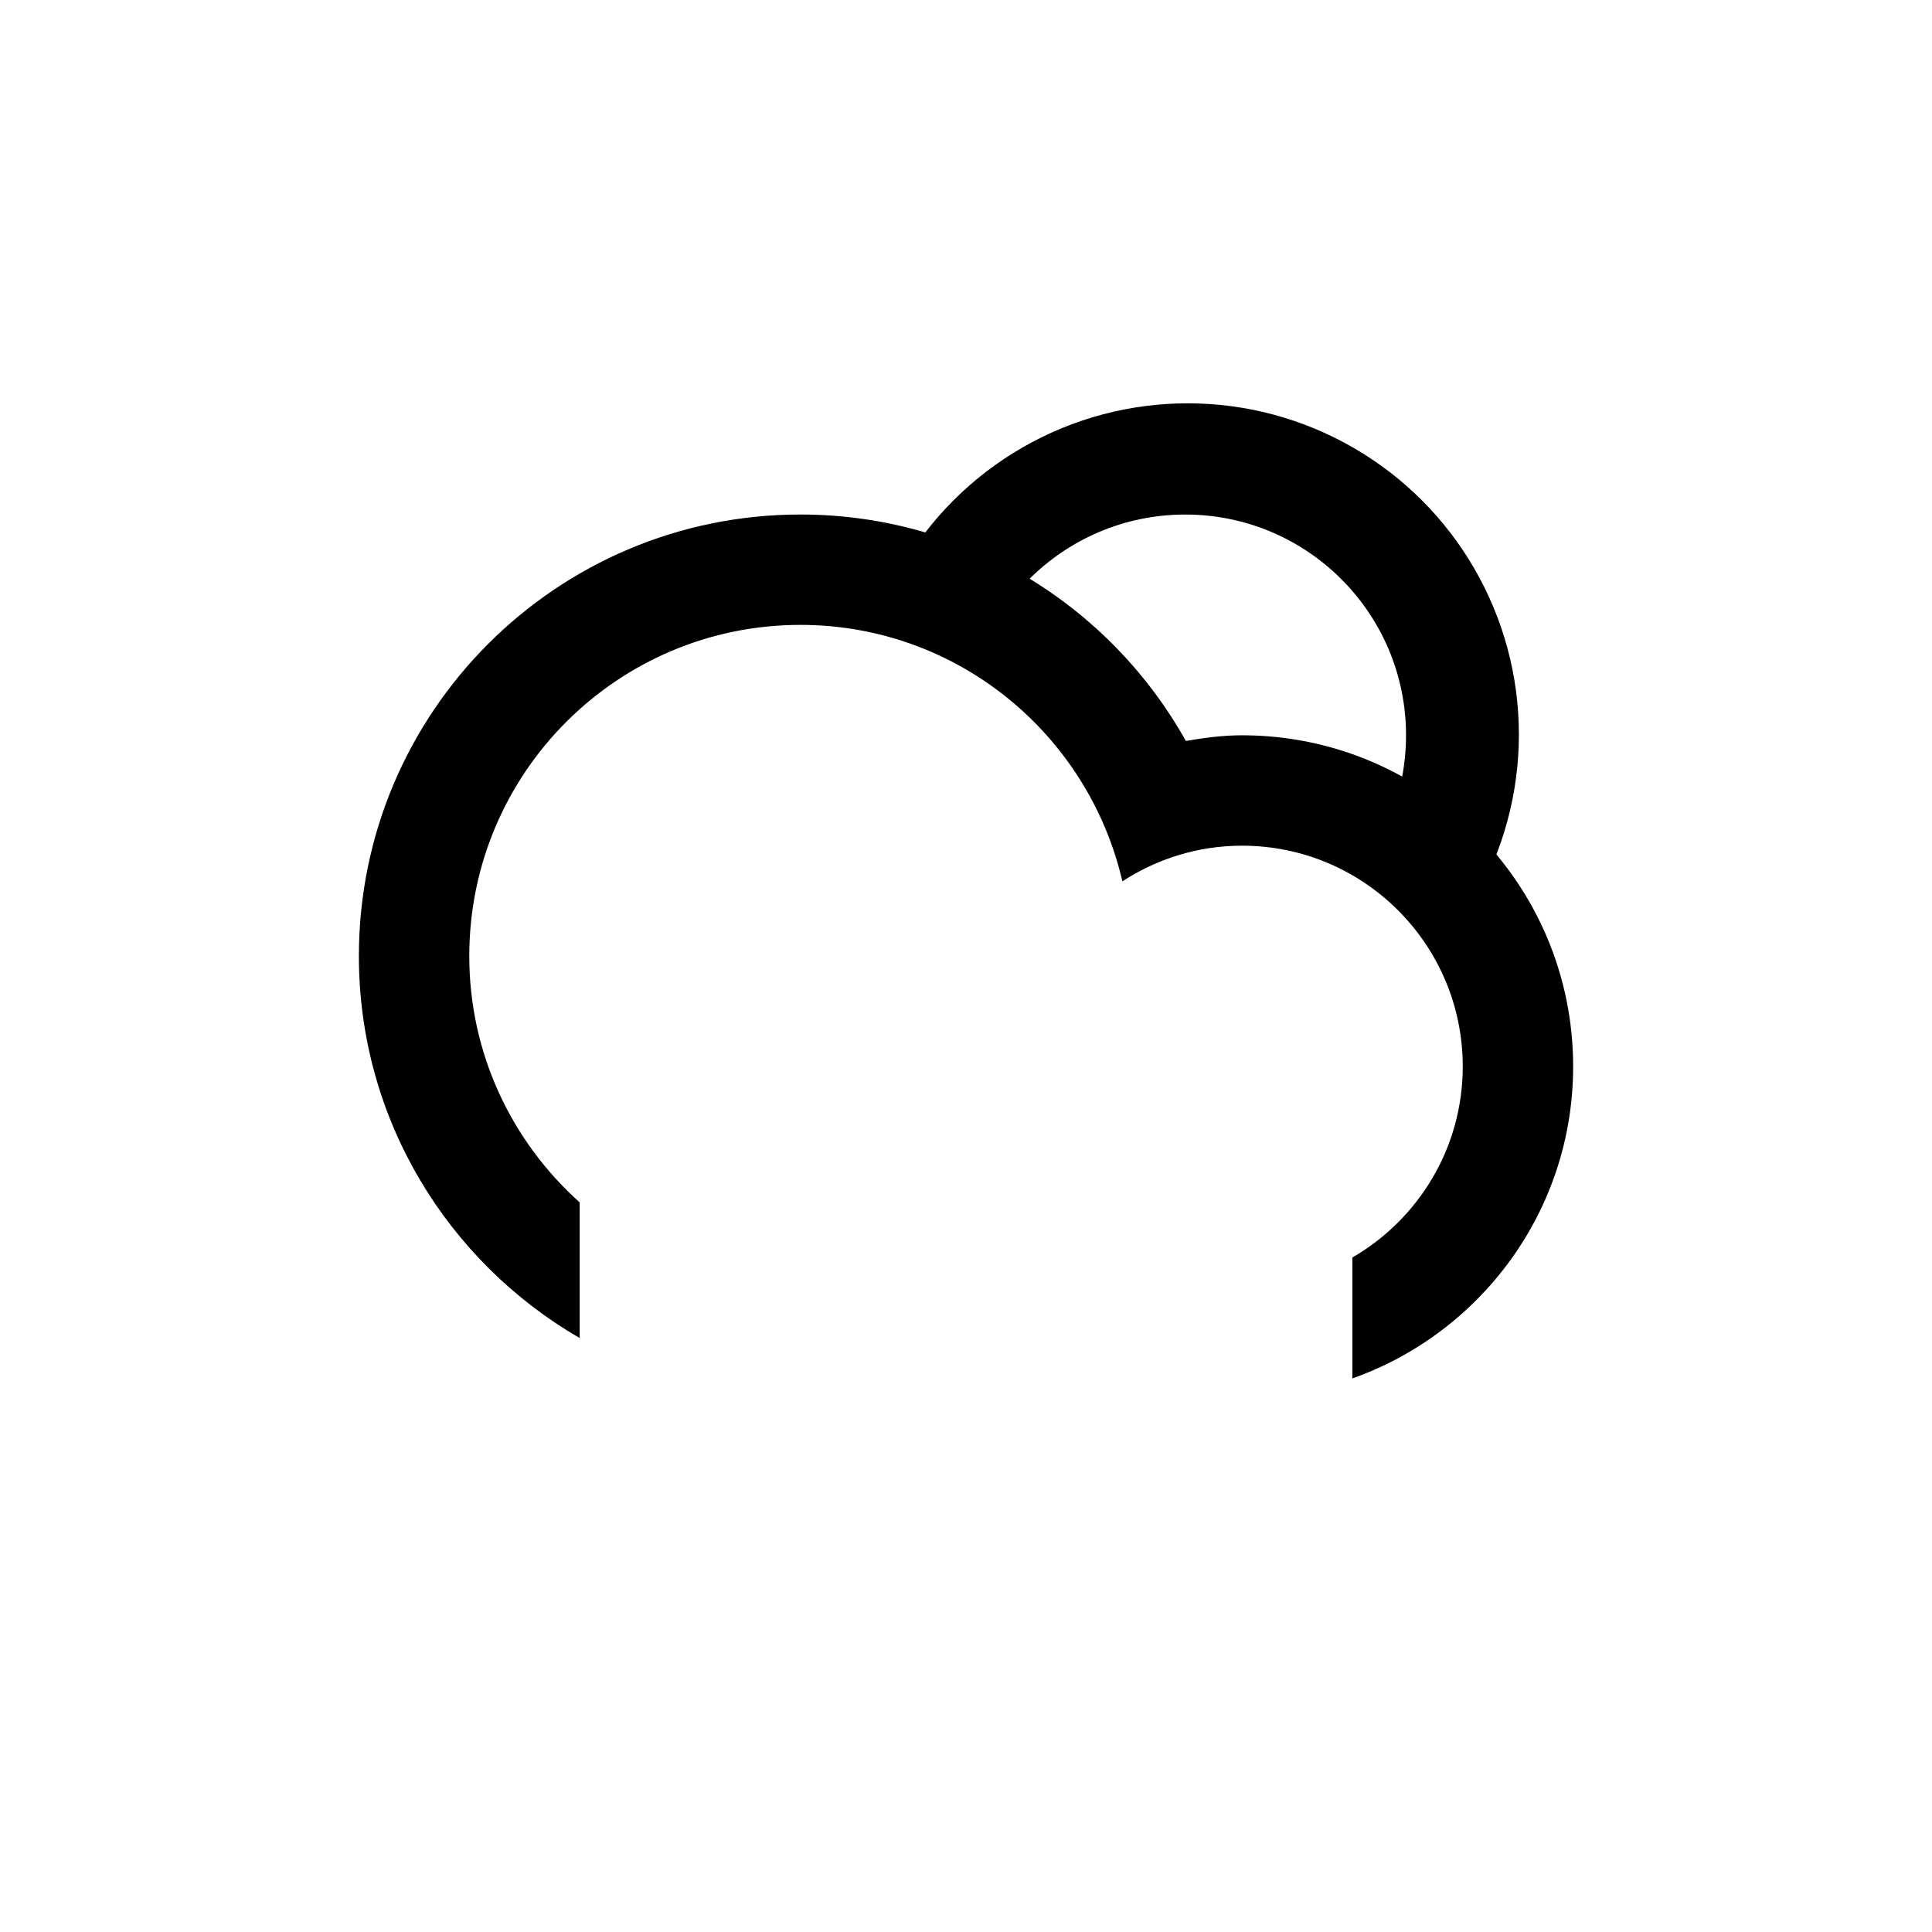<svg version="1.1" id="cloudSnowSun" class="climacon climacon_cloudSnowSun" xmlns="http://www.w3.org/2000/svg" xmlns:xlink="http://www.w3.org/1999/xlink" x="0px" y="0px" viewBox="15 15 70 70" enable-background="new 15 15 70 70" xml:space="preserve"><style type="text/css"><![CDATA[ svg{shape-rendering: geometricPrecision}g, path, circle, rect{-webkit-transform-origin: 50% 50%;-webkit-animation-iteration-count: infinite;-webkit-animation-timing-function: linear;-webkit-animation-duration: 12s;-webkit-animation-direction: normal;-moz-transform-origin: 50% 50%;-moz-animation-iteration-count: infinite;-moz-animation-timing-function: linear;-moz-animation-duration: 12s;-moz-animation-direction: normal;-o-transform-origin: 50% 50%;-o-animation-iteration-count: infinite;-o-animation-timing-function: linear;-o-animation-duration: 12s;-o-animation-direction: normal;transform-origin: 50% 50%;animation-iteration-count: infinite;animation-timing-function: linear;animation-duration: 12s;animation-direction: normal;}.climacon_component-stroke_snow{fill-opacity: 0;-webkit-animation-name: snowFall, fillOpacity2;-moz-animation-name: snowFall, fillOpacity2;-o-animation-name: snowFall, fillOpacity2;animation-name: snowFall, fillOpacity2;-webkit-animation-timing-function: ease-in-out;-moz-animation-timing-function: ease-in-out;-o-animation-timing-function: ease-in-out;animation-timing-function: ease-in-out;-webkit-animation-duration: 6s;-moz-animation-duration: 6s;-o-animation-duration: 6s;animation-duration: 6s;}.climacon_component-stroke_snow:nth-child(3){-webkit-animation-name: snowFall2, fillOpacity2;-moz-animation-name: snowFall2, fillOpacity2;-o-animation-name: snowFall2, fillOpacity2;animation-name: snowFall2, fillOpacity2;}.climacon_component-stroke_snow:nth-child(1){-webkit-animation-delay: 0s;-moz-animation-delay: 0s;-o-animation-delay: 0s;animation-delay: 0s;}.climacon_component-stroke_snow:nth-child(2){-webkit-animation-delay: 2s;-moz-animation-delay: 2s;-o-animation-delay: 2s;animation-delay: 2s;}.climacon_component-stroke_snow:nth-child(3){-webkit-animation-delay: 4s;-moz-animation-delay: 4s;-o-animation-delay: 4s;animation-delay: 4s;}@-webkit-keyframes snowFall{0%{-webkit-transform: translateY(0px) translateX(0px);}1%{-webkit-transform: translateY(0.175px) translateX(0.385px);}2%{-webkit-transform: translateY(0.35px) translateX(0.753px);}3%{-webkit-transform: translateY(0.525px) translateX(1.106px);}4%{-webkit-transform: translateY(0.7px) translateX(1.441px);}5%{-webkit-transform: translateY(0.875px) translateX(1.76px);}6%{-webkit-transform: translateY(1.05px) translateX(2.061px);}7%{-webkit-transform: translateY(1.225px) translateX(2.345px);}8%{-webkit-transform: translateY(1.4px) translateX(2.611px);}9%{-webkit-transform: translateY(1.575px) translateX(2.86px);}10%{-webkit-transform: translateY(1.75px) translateX(3.09px);}11%{-webkit-transform: translateY(1.925px) translateX(3.303px);}12%{-webkit-transform: translateY(2.1px) translateX(3.497px);}13%{-webkit-transform: translateY(2.275px) translateX(3.674px);}14%{-webkit-transform: translateY(2.45px) translateX(3.832px);}15%{-webkit-transform: translateY(2.625px) translateX(3.972px);}16%{-webkit-transform: translateY(2.8px) translateX(4.095px);}17%{-webkit-transform: translateY(2.975px) translateX(4.2px);}18%{-webkit-transform: translateY(3.15px) translateX(4.287px);}19%{-webkit-transform: translateY(3.325px) translateX(4.356px);}20%{-webkit-transform: translateY(3.5px) translateX(4.408px);}21%{-webkit-transform: translateY(3.675px) translateX(4.444px);}22%{-webkit-transform: translateY(3.85px) translateX(4.462px);}23%{-webkit-transform: translateY(4.025px) translateX(4.464px);}24%{-webkit-transform: translateY(4.2px) translateX(4.45px);}25%{-webkit-transform: translateY(4.375px) translateX(4.419px);}26%{-webkit-transform: translateY(4.55px) translateX(4.374px);}27%{-webkit-transform: translateY(4.725px) translateX(4.313px);}28%{-webkit-transform: translateY(4.9px) translateX(4.238px);}29%{-webkit-transform: translateY(5.075px) translateX(4.148px);}30%{-webkit-transform: translateY(5.25px) translateX(4.045px);}31%{-webkit-transform: translateY(5.425px) translateX(3.929px);}32%{-webkit-transform: translateY(5.6px) translateX(3.799px);}33%{-webkit-transform: translateY(5.775px) translateX(3.658px);}34%{-webkit-transform: translateY(5.95px) translateX(3.505px);}35%{-webkit-transform: translateY(6.125px) translateX(3.341px);}36%{-webkit-transform: translateY(6.3px) translateX(3.167px);}37%{-webkit-transform: translateY(6.475px) translateX(2.983px);}38%{-webkit-transform: translateY(6.65px) translateX(2.789px);}39%{-webkit-transform: translateY(6.825px) translateX(2.587px);}40%{-webkit-transform: translateY(7px) translateX(2.378px);}41%{-webkit-transform: translateY(7.175px) translateX(2.161px);}42%{-webkit-transform: translateY(7.35px) translateX(1.937px);}43%{-webkit-transform: translateY(7.525px) translateX(1.708px);}44%{-webkit-transform: translateY(7.7px) translateX(1.473px);}45%{-webkit-transform: translateY(7.875px) translateX(1.235px);}46%{-webkit-transform: translateY(8.05px) translateX(0.992px);}47%{-webkit-transform: translateY(8.225px) translateX(0.747px);}48%{-webkit-transform: translateY(8.4px) translateX(0.499px);}49%{-webkit-transform: translateY(8.575px) translateX(0.25px);}50%{-webkit-transform: translateY(8.75px) translateX(0px);}51%{-webkit-transform: translateY(8.925px) translateX(-0.25px);}52%{-webkit-transform: translateY(9.1px) translateX(-0.499px);}53%{-webkit-transform: translateY(9.275px) translateX(-0.747px);}54%{-webkit-transform: translateY(9.45px) translateX(-0.992px);}55%{-webkit-transform: translateY(9.625px) translateX(-1.235px);}56%{-webkit-transform: translateY(9.8px) translateX(-1.473px);}57%{-webkit-transform: translateY(9.975px) translateX(-1.708px);}58%{-webkit-transform: translateY(10.15px) translateX(-1.937px);}59%{-webkit-transform: translateY(10.325px) translateX(-2.161px);}60%{-webkit-transform: translateY(10.5px) translateX(-2.378px);}61%{-webkit-transform: translateY(10.675px) translateX(-2.587px);}62%{-webkit-transform: translateY(10.85px) translateX(-2.789px);}63%{-webkit-transform: translateY(11.025px) translateX(-2.983px);}64%{-webkit-transform: translateY(11.2px) translateX(-3.167px);}65%{-webkit-transform: translateY(11.375px) translateX(-3.341px);}66%{-webkit-transform: translateY(11.55px) translateX(-3.505px);}67%{-webkit-transform: translateY(11.725px) translateX(-3.658px);}68%{-webkit-transform: translateY(11.9px) translateX(-3.799px);}69%{-webkit-transform: translateY(12.075px) translateX(-3.929px);}70%{-webkit-transform: translateY(12.25px) translateX(-4.045px);}71%{-webkit-transform: translateY(12.425px) translateX(-4.148px);}72%{-webkit-transform: translateY(12.6px) translateX(-4.238px);}73%{-webkit-transform: translateY(12.775px) translateX(-4.313px);}74%{-webkit-transform: translateY(12.95px) translateX(-4.374px);}75%{-webkit-transform: translateY(13.125px) translateX(-4.419px);}76%{-webkit-transform: translateY(13.3px) translateX(-4.45px);}77%{-webkit-transform: translateY(13.475px) translateX(-4.464px);}78%{-webkit-transform: translateY(13.65px) translateX(-4.462px);}79%{-webkit-transform: translateY(13.825px) translateX(-4.444px);}80%{-webkit-transform: translateY(14px) translateX(-4.408px);}81%{-webkit-transform: translateY(14.175px) translateX(-4.356px);}82%{-webkit-transform: translateY(14.35px) translateX(-4.287px);}83%{-webkit-transform: translateY(14.525px) translateX(-4.2px);}84%{-webkit-transform: translateY(14.7px) translateX(-4.095px);}85%{-webkit-transform: translateY(14.875px) translateX(-3.972px);}86%{-webkit-transform: translateY(15.05px) translateX(-3.832px);}87%{-webkit-transform: translateY(15.225px) translateX(-3.674px);}88%{-webkit-transform: translateY(15.4px) translateX(-3.497px);}89%{-webkit-transform: translateY(15.575px) translateX(-3.303px);}90%{-webkit-transform: translateY(15.75px) translateX(-3.09px);}91%{-webkit-transform: translateY(15.925px) translateX(-2.86px);}92%{-webkit-transform: translateY(16.1px) translateX(-2.611px);}93%{-webkit-transform: translateY(16.275px) translateX(-2.345px);}94%{-webkit-transform: translateY(16.45px) translateX(-2.061px);}95%{-webkit-transform: translateY(16.625px) translateX(-1.76px);}96%{-webkit-transform: translateY(16.8px) translateX(-1.441px);}97%{-webkit-transform: translateY(16.975px) translateX(-1.106px);}98%{-webkit-transform: translateY(17.15px) translateX(-0.753px);}99%{-webkit-transform: translateY(17.325px) translateX(-0.385px);}100%{-webkit-transform: translateY(17.5px) translateX(0.0px);}}@-moz-keyframes snowFall{0%{-moz-transform: translateY(0px) translateX(0px);}1%{-moz-transform: translateY(0.175px) translateX(0.385px);}2%{-moz-transform: translateY(0.35px) translateX(0.753px);}3%{-moz-transform: translateY(0.525px) translateX(1.106px);}4%{-moz-transform: translateY(0.7px) translateX(1.441px);}5%{-moz-transform: translateY(0.875px) translateX(1.76px);}6%{-moz-transform: translateY(1.05px) translateX(2.061px);}7%{-moz-transform: translateY(1.225px) translateX(2.345px);}8%{-moz-transform: translateY(1.4px) translateX(2.611px);}9%{-moz-transform: translateY(1.575px) translateX(2.86px);}10%{-moz-transform: translateY(1.75px) translateX(3.09px);}11%{-moz-transform: translateY(1.925px) translateX(3.303px);}12%{-moz-transform: translateY(2.1px) translateX(3.497px);}13%{-moz-transform: translateY(2.275px) translateX(3.674px);}14%{-moz-transform: translateY(2.45px) translateX(3.832px);}15%{-moz-transform: translateY(2.625px) translateX(3.972px);}16%{-moz-transform: translateY(2.8px) translateX(4.095px);}17%{-moz-transform: translateY(2.975px) translateX(4.2px);}18%{-moz-transform: translateY(3.15px) translateX(4.287px);}19%{-moz-transform: translateY(3.325px) translateX(4.356px);}20%{-moz-transform: translateY(3.5px) translateX(4.408px);}21%{-moz-transform: translateY(3.675px) translateX(4.444px);}22%{-moz-transform: translateY(3.85px) translateX(4.462px);}23%{-moz-transform: translateY(4.025px) translateX(4.464px);}24%{-moz-transform: translateY(4.2px) translateX(4.45px);}25%{-moz-transform: translateY(4.375px) translateX(4.419px);}26%{-moz-transform: translateY(4.55px) translateX(4.374px);}27%{-moz-transform: translateY(4.725px) translateX(4.313px);}28%{-moz-transform: translateY(4.9px) translateX(4.238px);}29%{-moz-transform: translateY(5.075px) translateX(4.148px);}30%{-moz-transform: translateY(5.25px) translateX(4.045px);}31%{-moz-transform: translateY(5.425px) translateX(3.929px);}32%{-moz-transform: translateY(5.6px) translateX(3.799px);}33%{-moz-transform: translateY(5.775px) translateX(3.658px);}34%{-moz-transform: translateY(5.95px) translateX(3.505px);}35%{-moz-transform: translateY(6.125px) translateX(3.341px);}36%{-moz-transform: translateY(6.3px) translateX(3.167px);}37%{-moz-transform: translateY(6.475px) translateX(2.983px);}38%{-moz-transform: translateY(6.65px) translateX(2.789px);}39%{-moz-transform: translateY(6.825px) translateX(2.587px);}40%{-moz-transform: translateY(7px) translateX(2.378px);}41%{-moz-transform: translateY(7.175px) translateX(2.161px);}42%{-moz-transform: translateY(7.35px) translateX(1.937px);}43%{-moz-transform: translateY(7.525px) translateX(1.708px);}44%{-moz-transform: translateY(7.7px) translateX(1.473px);}45%{-moz-transform: translateY(7.875px) translateX(1.235px);}46%{-moz-transform: translateY(8.05px) translateX(0.992px);}47%{-moz-transform: translateY(8.225px) translateX(0.747px);}48%{-moz-transform: translateY(8.4px) translateX(0.499px);}49%{-moz-transform: translateY(8.575px) translateX(0.25px);}50%{-moz-transform: translateY(8.75px) translateX(0px);}51%{-moz-transform: translateY(8.925px) translateX(-0.25px);}52%{-moz-transform: translateY(9.1px) translateX(-0.499px);}53%{-moz-transform: translateY(9.275px) translateX(-0.747px);}54%{-moz-transform: translateY(9.45px) translateX(-0.992px);}55%{-moz-transform: translateY(9.625px) translateX(-1.235px);}56%{-moz-transform: translateY(9.8px) translateX(-1.473px);}57%{-moz-transform: translateY(9.975px) translateX(-1.708px);}58%{-moz-transform: translateY(10.15px) translateX(-1.937px);}59%{-moz-transform: translateY(10.325px) translateX(-2.161px);}60%{-moz-transform: translateY(10.5px) translateX(-2.378px);}61%{-moz-transform: translateY(10.675px) translateX(-2.587px);}62%{-moz-transform: translateY(10.85px) translateX(-2.789px);}63%{-moz-transform: translateY(11.025px) translateX(-2.983px);}64%{-moz-transform: translateY(11.2px) translateX(-3.167px);}65%{-moz-transform: translateY(11.375px) translateX(-3.341px);}66%{-moz-transform: translateY(11.55px) translateX(-3.505px);}67%{-moz-transform: translateY(11.725px) translateX(-3.658px);}68%{-moz-transform: translateY(11.9px) translateX(-3.799px);}69%{-moz-transform: translateY(12.075px) translateX(-3.929px);}70%{-moz-transform: translateY(12.25px) translateX(-4.045px);}71%{-moz-transform: translateY(12.425px) translateX(-4.148px);}72%{-moz-transform: translateY(12.6px) translateX(-4.238px);}73%{-moz-transform: translateY(12.775px) translateX(-4.313px);}74%{-moz-transform: translateY(12.95px) translateX(-4.374px);}75%{-moz-transform: translateY(13.125px) translateX(-4.419px);}76%{-moz-transform: translateY(13.3px) translateX(-4.45px);}77%{-moz-transform: translateY(13.475px) translateX(-4.464px);}78%{-moz-transform: translateY(13.65px) translateX(-4.462px);}79%{-moz-transform: translateY(13.825px) translateX(-4.444px);}80%{-moz-transform: translateY(14px) translateX(-4.408px);}81%{-moz-transform: translateY(14.175px) translateX(-4.356px);}82%{-moz-transform: translateY(14.35px) translateX(-4.287px);}83%{-moz-transform: translateY(14.525px) translateX(-4.2px);}84%{-moz-transform: translateY(14.7px) translateX(-4.095px);}85%{-moz-transform: translateY(14.875px) translateX(-3.972px);}86%{-moz-transform: translateY(15.05px) translateX(-3.832px);}87%{-moz-transform: translateY(15.225px) translateX(-3.674px);}88%{-moz-transform: translateY(15.4px) translateX(-3.497px);}89%{-moz-transform: translateY(15.575px) translateX(-3.303px);}90%{-moz-transform: translateY(15.75px) translateX(-3.09px);}91%{-moz-transform: translateY(15.925px) translateX(-2.86px);}92%{-moz-transform: translateY(16.1px) translateX(-2.611px);}93%{-moz-transform: translateY(16.275px) translateX(-2.345px);}94%{-moz-transform: translateY(16.45px) translateX(-2.061px);}95%{-moz-transform: translateY(16.625px) translateX(-1.76px);}96%{-moz-transform: translateY(16.8px) translateX(-1.441px);}97%{-moz-transform: translateY(16.975px) translateX(-1.106px);}98%{-moz-transform: translateY(17.15px) translateX(-0.753px);}99%{-moz-transform: translateY(17.325px) translateX(-0.385px);}100%{-moz-transform: translateY(17.5px) translateX(0.0px);}}@-o-keyframes snowFall{0%{-o-transform: translateY(0px) translateX(0px);}1%{-o-transform: translateY(0.175px) translateX(0.385px);}2%{-o-transform: translateY(0.35px) translateX(0.753px);}3%{-o-transform: translateY(0.525px) translateX(1.106px);}4%{-o-transform: translateY(0.7px) translateX(1.441px);}5%{-o-transform: translateY(0.875px) translateX(1.76px);}6%{-o-transform: translateY(1.05px) translateX(2.061px);}7%{-o-transform: translateY(1.225px) translateX(2.345px);}8%{-o-transform: translateY(1.4px) translateX(2.611px);}9%{-o-transform: translateY(1.575px) translateX(2.86px);}10%{-o-transform: translateY(1.75px) translateX(3.09px);}11%{-o-transform: translateY(1.925px) translateX(3.303px);}12%{-o-transform: translateY(2.1px) translateX(3.497px);}13%{-o-transform: translateY(2.275px) translateX(3.674px);}14%{-o-transform: translateY(2.45px) translateX(3.832px);}15%{-o-transform: translateY(2.625px) translateX(3.972px);}16%{-o-transform: translateY(2.8px) translateX(4.095px);}17%{-o-transform: translateY(2.975px) translateX(4.2px);}18%{-o-transform: translateY(3.15px) translateX(4.287px);}19%{-o-transform: translateY(3.325px) translateX(4.356px);}20%{-o-transform: translateY(3.5px) translateX(4.408px);}21%{-o-transform: translateY(3.675px) translateX(4.444px);}22%{-o-transform: translateY(3.85px) translateX(4.462px);}23%{-o-transform: translateY(4.025px) translateX(4.464px);}24%{-o-transform: translateY(4.2px) translateX(4.45px);}25%{-o-transform: translateY(4.375px) translateX(4.419px);}26%{-o-transform: translateY(4.55px) translateX(4.374px);}27%{-o-transform: translateY(4.725px) translateX(4.313px);}28%{-o-transform: translateY(4.9px) translateX(4.238px);}29%{-o-transform: translateY(5.075px) translateX(4.148px);}30%{-o-transform: translateY(5.25px) translateX(4.045px);}31%{-o-transform: translateY(5.425px) translateX(3.929px);}32%{-o-transform: translateY(5.6px) translateX(3.799px);}33%{-o-transform: translateY(5.775px) translateX(3.658px);}34%{-o-transform: translateY(5.95px) translateX(3.505px);}35%{-o-transform: translateY(6.125px) translateX(3.341px);}36%{-o-transform: translateY(6.3px) translateX(3.167px);}37%{-o-transform: translateY(6.475px) translateX(2.983px);}38%{-o-transform: translateY(6.65px) translateX(2.789px);}39%{-o-transform: translateY(6.825px) translateX(2.587px);}40%{-o-transform: translateY(7px) translateX(2.378px);}41%{-o-transform: translateY(7.175px) translateX(2.161px);}42%{-o-transform: translateY(7.35px) translateX(1.937px);}43%{-o-transform: translateY(7.525px) translateX(1.708px);}44%{-o-transform: translateY(7.7px) translateX(1.473px);}45%{-o-transform: translateY(7.875px) translateX(1.235px);}46%{-o-transform: translateY(8.05px) translateX(0.992px);}47%{-o-transform: translateY(8.225px) translateX(0.747px);}48%{-o-transform: translateY(8.4px) translateX(0.499px);}49%{-o-transform: translateY(8.575px) translateX(0.25px);}50%{-o-transform: translateY(8.75px) translateX(0px);}51%{-o-transform: translateY(8.925px) translateX(-0.25px);}52%{-o-transform: translateY(9.1px) translateX(-0.499px);}53%{-o-transform: translateY(9.275px) translateX(-0.747px);}54%{-o-transform: translateY(9.45px) translateX(-0.992px);}55%{-o-transform: translateY(9.625px) translateX(-1.235px);}56%{-o-transform: translateY(9.8px) translateX(-1.473px);}57%{-o-transform: translateY(9.975px) translateX(-1.708px);}58%{-o-transform: translateY(10.15px) translateX(-1.937px);}59%{-o-transform: translateY(10.325px) translateX(-2.161px);}60%{-o-transform: translateY(10.5px) translateX(-2.378px);}61%{-o-transform: translateY(10.675px) translateX(-2.587px);}62%{-o-transform: translateY(10.85px) translateX(-2.789px);}63%{-o-transform: translateY(11.025px) translateX(-2.983px);}64%{-o-transform: translateY(11.2px) translateX(-3.167px);}65%{-o-transform: translateY(11.375px) translateX(-3.341px);}66%{-o-transform: translateY(11.55px) translateX(-3.505px);}67%{-o-transform: translateY(11.725px) translateX(-3.658px);}68%{-o-transform: translateY(11.9px) translateX(-3.799px);}69%{-o-transform: translateY(12.075px) translateX(-3.929px);}70%{-o-transform: translateY(12.25px) translateX(-4.045px);}71%{-o-transform: translateY(12.425px) translateX(-4.148px);}72%{-o-transform: translateY(12.6px) translateX(-4.238px);}73%{-o-transform: translateY(12.775px) translateX(-4.313px);}74%{-o-transform: translateY(12.95px) translateX(-4.374px);}75%{-o-transform: translateY(13.125px) translateX(-4.419px);}76%{-o-transform: translateY(13.3px) translateX(-4.45px);}77%{-o-transform: translateY(13.475px) translateX(-4.464px);}78%{-o-transform: translateY(13.65px) translateX(-4.462px);}79%{-o-transform: translateY(13.825px) translateX(-4.444px);}80%{-o-transform: translateY(14px) translateX(-4.408px);}81%{-o-transform: translateY(14.175px) translateX(-4.356px);}82%{-o-transform: translateY(14.35px) translateX(-4.287px);}83%{-o-transform: translateY(14.525px) translateX(-4.2px);}84%{-o-transform: translateY(14.7px) translateX(-4.095px);}85%{-o-transform: translateY(14.875px) translateX(-3.972px);}86%{-o-transform: translateY(15.05px) translateX(-3.832px);}87%{-o-transform: translateY(15.225px) translateX(-3.674px);}88%{-o-transform: translateY(15.4px) translateX(-3.497px);}89%{-o-transform: translateY(15.575px) translateX(-3.303px);}90%{-o-transform: translateY(15.75px) translateX(-3.09px);}91%{-o-transform: translateY(15.925px) translateX(-2.86px);}92%{-o-transform: translateY(16.1px) translateX(-2.611px);}93%{-o-transform: translateY(16.275px) translateX(-2.345px);}94%{-o-transform: translateY(16.45px) translateX(-2.061px);}95%{-o-transform: translateY(16.625px) translateX(-1.76px);}96%{-o-transform: translateY(16.8px) translateX(-1.441px);}97%{-o-transform: translateY(16.975px) translateX(-1.106px);}98%{-o-transform: translateY(17.15px) translateX(-0.753px);}99%{-o-transform: translateY(17.325px) translateX(-0.385px);}100%{-o-transform: translateY(17.5px) translateX(0.0px);}}@keyframes snowFall{0%{transform: translateY(0px) translateX(0px);}1%{transform: translateY(0.175px) translateX(0.385px);}2%{transform: translateY(0.35px) translateX(0.753px);}3%{transform: translateY(0.525px) translateX(1.106px);}4%{transform: translateY(0.7px) translateX(1.441px);}5%{transform: translateY(0.875px) translateX(1.76px);}6%{transform: translateY(1.05px) translateX(2.061px);}7%{transform: translateY(1.225px) translateX(2.345px);}8%{transform: translateY(1.4px) translateX(2.611px);}9%{transform: translateY(1.575px) translateX(2.86px);}10%{transform: translateY(1.75px) translateX(3.09px);}11%{transform: translateY(1.925px) translateX(3.303px);}12%{transform: translateY(2.1px) translateX(3.497px);}13%{transform: translateY(2.275px) translateX(3.674px);}14%{transform: translateY(2.45px) translateX(3.832px);}15%{transform: translateY(2.625px) translateX(3.972px);}16%{transform: translateY(2.8px) translateX(4.095px);}17%{transform: translateY(2.975px) translateX(4.2px);}18%{transform: translateY(3.15px) translateX(4.287px);}19%{transform: translateY(3.325px) translateX(4.356px);}20%{transform: translateY(3.5px) translateX(4.408px);}21%{transform: translateY(3.675px) translateX(4.444px);}22%{transform: translateY(3.85px) translateX(4.462px);}23%{transform: translateY(4.025px) translateX(4.464px);}24%{transform: translateY(4.2px) translateX(4.45px);}25%{transform: translateY(4.375px) translateX(4.419px);}26%{transform: translateY(4.55px) translateX(4.374px);}27%{transform: translateY(4.725px) translateX(4.313px);}28%{transform: translateY(4.9px) translateX(4.238px);}29%{transform: translateY(5.075px) translateX(4.148px);}30%{transform: translateY(5.25px) translateX(4.045px);}31%{transform: translateY(5.425px) translateX(3.929px);}32%{transform: translateY(5.6px) translateX(3.799px);}33%{transform: translateY(5.775px) translateX(3.658px);}34%{transform: translateY(5.95px) translateX(3.505px);}35%{transform: translateY(6.125px) translateX(3.341px);}36%{transform: translateY(6.3px) translateX(3.167px);}37%{transform: translateY(6.475px) translateX(2.983px);}38%{transform: translateY(6.65px) translateX(2.789px);}39%{transform: translateY(6.825px) translateX(2.587px);}40%{transform: translateY(7px) translateX(2.378px);}41%{transform: translateY(7.175px) translateX(2.161px);}42%{transform: translateY(7.35px) translateX(1.937px);}43%{transform: translateY(7.525px) translateX(1.708px);}44%{transform: translateY(7.7px) translateX(1.473px);}45%{transform: translateY(7.875px) translateX(1.235px);}46%{transform: translateY(8.05px) translateX(0.992px);}47%{transform: translateY(8.225px) translateX(0.747px);}48%{transform: translateY(8.4px) translateX(0.499px);}49%{transform: translateY(8.575px) translateX(0.25px);}50%{transform: translateY(8.75px) translateX(0px);}51%{transform: translateY(8.925px) translateX(-0.25px);}52%{transform: translateY(9.1px) translateX(-0.499px);}53%{transform: translateY(9.275px) translateX(-0.747px);}54%{transform: translateY(9.45px) translateX(-0.992px);}55%{transform: translateY(9.625px) translateX(-1.235px);}56%{transform: translateY(9.8px) translateX(-1.473px);}57%{transform: translateY(9.975px) translateX(-1.708px);}58%{transform: translateY(10.15px) translateX(-1.937px);}59%{transform: translateY(10.325px) translateX(-2.161px);}60%{transform: translateY(10.5px) translateX(-2.378px);}61%{transform: translateY(10.675px) translateX(-2.587px);}62%{transform: translateY(10.85px) translateX(-2.789px);}63%{transform: translateY(11.025px) translateX(-2.983px);}64%{transform: translateY(11.2px) translateX(-3.167px);}65%{transform: translateY(11.375px) translateX(-3.341px);}66%{transform: translateY(11.55px) translateX(-3.505px);}67%{transform: translateY(11.725px) translateX(-3.658px);}68%{transform: translateY(11.9px) translateX(-3.799px);}69%{transform: translateY(12.075px) translateX(-3.929px);}70%{transform: translateY(12.25px) translateX(-4.045px);}71%{transform: translateY(12.425px) translateX(-4.148px);}72%{transform: translateY(12.6px) translateX(-4.238px);}73%{transform: translateY(12.775px) translateX(-4.313px);}74%{transform: translateY(12.95px) translateX(-4.374px);}75%{transform: translateY(13.125px) translateX(-4.419px);}76%{transform: translateY(13.3px) translateX(-4.45px);}77%{transform: translateY(13.475px) translateX(-4.464px);}78%{transform: translateY(13.65px) translateX(-4.462px);}79%{transform: translateY(13.825px) translateX(-4.444px);}80%{transform: translateY(14px) translateX(-4.408px);}81%{transform: translateY(14.175px) translateX(-4.356px);}82%{transform: translateY(14.35px) translateX(-4.287px);}83%{transform: translateY(14.525px) translateX(-4.2px);}84%{transform: translateY(14.7px) translateX(-4.095px);}85%{transform: translateY(14.875px) translateX(-3.972px);}86%{transform: translateY(15.05px) translateX(-3.832px);}87%{transform: translateY(15.225px) translateX(-3.674px);}88%{transform: translateY(15.4px) translateX(-3.497px);}89%{transform: translateY(15.575px) translateX(-3.303px);}90%{transform: translateY(15.75px) translateX(-3.09px);}91%{transform: translateY(15.925px) translateX(-2.86px);}92%{transform: translateY(16.1px) translateX(-2.611px);}93%{transform: translateY(16.275px) translateX(-2.345px);}94%{transform: translateY(16.45px) translateX(-2.061px);}95%{transform: translateY(16.625px) translateX(-1.76px);}96%{transform: translateY(16.8px) translateX(-1.441px);}97%{transform: translateY(16.975px) translateX(-1.106px);}98%{transform: translateY(17.15px) translateX(-0.753px);}99%{transform: translateY(17.325px) translateX(-0.385px);}100%{transform: translateY(17.5px) translateX(0.0px);}}@-webkit-keyframes snowFall2{0%{-webkit-transform: translateY(0px) translateX(0px);}1%{-webkit-transform: translateY(0.175px) translateX(-0.385px);}2%{-webkit-transform: translateY(0.35px) translateX(-0.753px);}3%{-webkit-transform: translateY(0.525px) translateX(-1.106px);}4%{-webkit-transform: translateY(0.7px) translateX(-1.441px);}5%{-webkit-transform: translateY(0.875px) translateX(-1.76px);}6%{-webkit-transform: translateY(1.05px) translateX(-2.061px);}7%{-webkit-transform: translateY(1.225px) translateX(-2.345px);}8%{-webkit-transform: translateY(1.4px) translateX(-2.611px);}9%{-webkit-transform: translateY(1.575px) translateX(-2.86px);}10%{-webkit-transform: translateY(1.75px) translateX(-3.09px);}11%{-webkit-transform: translateY(1.925px) translateX(-3.303px);}12%{-webkit-transform: translateY(2.1px) translateX(-3.497px);}13%{-webkit-transform: translateY(2.275px) translateX(-3.674px);}14%{-webkit-transform: translateY(2.45px) translateX(-3.832px);}15%{-webkit-transform: translateY(2.625px) translateX(-3.972px);}16%{-webkit-transform: translateY(2.8px) translateX(-4.095px);}17%{-webkit-transform: translateY(2.975px) translateX(-4.2px);}18%{-webkit-transform: translateY(3.15px) translateX(-4.287px);}19%{-webkit-transform: translateY(3.325px) translateX(-4.356px);}20%{-webkit-transform: translateY(3.5px) translateX(-4.408px);}21%{-webkit-transform: translateY(3.675px) translateX(-4.444px);}22%{-webkit-transform: translateY(3.85px) translateX(-4.462px);}23%{-webkit-transform: translateY(4.025px) translateX(-4.464px);}24%{-webkit-transform: translateY(4.2px) translateX(-4.45px);}25%{-webkit-transform: translateY(4.375px) translateX(-4.419px);}26%{-webkit-transform: translateY(4.55px) translateX(-4.374px);}27%{-webkit-transform: translateY(4.725px) translateX(-4.313px);}28%{-webkit-transform: translateY(4.9px) translateX(-4.238px);}29%{-webkit-transform: translateY(5.075px) translateX(-4.148px);}30%{-webkit-transform: translateY(5.25px) translateX(-4.045px);}31%{-webkit-transform: translateY(5.425px) translateX(-3.929px);}32%{-webkit-transform: translateY(5.6px) translateX(-3.799px);}33%{-webkit-transform: translateY(5.775px) translateX(-3.658px);}34%{-webkit-transform: translateY(5.95px) translateX(-3.505px);}35%{-webkit-transform: translateY(6.125px) translateX(-3.341px);}36%{-webkit-transform: translateY(6.3px) translateX(-3.167px);}37%{-webkit-transform: translateY(6.475px) translateX(-2.983px);}38%{-webkit-transform: translateY(6.65px) translateX(-2.789px);}39%{-webkit-transform: translateY(6.825px) translateX(-2.587px);}40%{-webkit-transform: translateY(7px) translateX(-2.378px);}41%{-webkit-transform: translateY(7.175px) translateX(-2.161px);}42%{-webkit-transform: translateY(7.35px) translateX(-1.937px);}43%{-webkit-transform: translateY(7.525px) translateX(-1.708px);}44%{-webkit-transform: translateY(7.7px) translateX(-1.473px);}45%{-webkit-transform: translateY(7.875px) translateX(-1.235px);}46%{-webkit-transform: translateY(8.05px) translateX(-0.992px);}47%{-webkit-transform: translateY(8.225px) translateX(-0.747px);}48%{-webkit-transform: translateY(8.4px) translateX(-0.499px);}49%{-webkit-transform: translateY(8.575px) translateX(-0.25px);}50%{-webkit-transform: translateY(8.75px) translateX(0px);}51%{-webkit-transform: translateY(8.925px) translateX(0.25px);}52%{-webkit-transform: translateY(9.1px) translateX(0.499px);}53%{-webkit-transform: translateY(9.275px) translateX(0.747px);}54%{-webkit-transform: translateY(9.45px) translateX(0.992px);}55%{-webkit-transform: translateY(9.625px) translateX(1.235px);}56%{-webkit-transform: translateY(9.8px) translateX(1.473px);}57%{-webkit-transform: translateY(9.975px) translateX(1.708px);}58%{-webkit-transform: translateY(10.15px) translateX(1.937px);}59%{-webkit-transform: translateY(10.325px) translateX(2.161px);}60%{-webkit-transform: translateY(10.5px) translateX(2.378px);}61%{-webkit-transform: translateY(10.675px) translateX(2.587px);}62%{-webkit-transform: translateY(10.85px) translateX(2.789px);}63%{-webkit-transform: translateY(11.025px) translateX(2.983px);}64%{-webkit-transform: translateY(11.2px) translateX(3.167px);}65%{-webkit-transform: translateY(11.375px) translateX(3.341px);}66%{-webkit-transform: translateY(11.55px) translateX(3.505px);}67%{-webkit-transform: translateY(11.725px) translateX(3.658px);}68%{-webkit-transform: translateY(11.9px) translateX(3.799px);}69%{-webkit-transform: translateY(12.075px) translateX(3.929px);}70%{-webkit-transform: translateY(12.25px) translateX(4.045px);}71%{-webkit-transform: translateY(12.425px) translateX(4.148px);}72%{-webkit-transform: translateY(12.6px) translateX(4.238px);}73%{-webkit-transform: translateY(12.775px) translateX(4.313px);}74%{-webkit-transform: translateY(12.95px) translateX(4.374px);}75%{-webkit-transform: translateY(13.125px) translateX(4.419px);}76%{-webkit-transform: translateY(13.3px) translateX(4.45px);}77%{-webkit-transform: translateY(13.475px) translateX(4.464px);}78%{-webkit-transform: translateY(13.65px) translateX(4.462px);}79%{-webkit-transform: translateY(13.825px) translateX(4.444px);}80%{-webkit-transform: translateY(14px) translateX(4.408px);}81%{-webkit-transform: translateY(14.175px) translateX(4.356px);}82%{-webkit-transform: translateY(14.35px) translateX(4.287px);}83%{-webkit-transform: translateY(14.525px) translateX(4.2px);}84%{-webkit-transform: translateY(14.7px) translateX(4.095px);}85%{-webkit-transform: translateY(14.875px) translateX(3.972px);}86%{-webkit-transform: translateY(15.05px) translateX(3.832px);}87%{-webkit-transform: translateY(15.225px) translateX(3.674px);}88%{-webkit-transform: translateY(15.4px) translateX(3.497px);}89%{-webkit-transform: translateY(15.575px) translateX(3.303px);}90%{-webkit-transform: translateY(15.75px) translateX(3.09px);}91%{-webkit-transform: translateY(15.925px) translateX(2.86px);}92%{-webkit-transform: translateY(16.1px) translateX(2.611px);}93%{-webkit-transform: translateY(16.275px) translateX(2.345px);}94%{-webkit-transform: translateY(16.45px) translateX(2.061px);}95%{-webkit-transform: translateY(16.625px) translateX(1.76px);}96%{-webkit-transform: translateY(16.8px) translateX(1.441px);}97%{-webkit-transform: translateY(16.975px) translateX(1.106px);}98%{-webkit-transform: translateY(17.15px) translateX(0.753px);}99%{-webkit-transform: translateY(17.325px) translateX(0.385px);}100%{-webkit-transform: translateY(17.5px) translateX(0.0px);}}@-moz-keyframes snowFall2{0%{-moz-transform: translateY(0px) translateX(0px);}1%{-moz-transform: translateY(0.175px) translateX(-0.385px);}2%{-moz-transform: translateY(0.35px) translateX(-0.753px);}3%{-moz-transform: translateY(0.525px) translateX(-1.106px);}4%{-moz-transform: translateY(0.7px) translateX(-1.441px);}5%{-moz-transform: translateY(0.875px) translateX(-1.76px);}6%{-moz-transform: translateY(1.05px) translateX(-2.061px);}7%{-moz-transform: translateY(1.225px) translateX(-2.345px);}8%{-moz-transform: translateY(1.4px) translateX(-2.611px);}9%{-moz-transform: translateY(1.575px) translateX(-2.86px);}10%{-moz-transform: translateY(1.75px) translateX(-3.09px);}11%{-moz-transform: translateY(1.925px) translateX(-3.303px);}12%{-moz-transform: translateY(2.1px) translateX(-3.497px);}13%{-moz-transform: translateY(2.275px) translateX(-3.674px);}14%{-moz-transform: translateY(2.45px) translateX(-3.832px);}15%{-moz-transform: translateY(2.625px) translateX(-3.972px);}16%{-moz-transform: translateY(2.8px) translateX(-4.095px);}17%{-moz-transform: translateY(2.975px) translateX(-4.2px);}18%{-moz-transform: translateY(3.15px) translateX(-4.287px);}19%{-moz-transform: translateY(3.325px) translateX(-4.356px);}20%{-moz-transform: translateY(3.5px) translateX(-4.408px);}21%{-moz-transform: translateY(3.675px) translateX(-4.444px);}22%{-moz-transform: translateY(3.85px) translateX(-4.462px);}23%{-moz-transform: translateY(4.025px) translateX(-4.464px);}24%{-moz-transform: translateY(4.2px) translateX(-4.45px);}25%{-moz-transform: translateY(4.375px) translateX(-4.419px);}26%{-moz-transform: translateY(4.55px) translateX(-4.374px);}27%{-moz-transform: translateY(4.725px) translateX(-4.313px);}28%{-moz-transform: translateY(4.9px) translateX(-4.238px);}29%{-moz-transform: translateY(5.075px) translateX(-4.148px);}30%{-moz-transform: translateY(5.25px) translateX(-4.045px);}31%{-moz-transform: translateY(5.425px) translateX(-3.929px);}32%{-moz-transform: translateY(5.6px) translateX(-3.799px);}33%{-moz-transform: translateY(5.775px) translateX(-3.658px);}34%{-moz-transform: translateY(5.95px) translateX(-3.505px);}35%{-moz-transform: translateY(6.125px) translateX(-3.341px);}36%{-moz-transform: translateY(6.3px) translateX(-3.167px);}37%{-moz-transform: translateY(6.475px) translateX(-2.983px);}38%{-moz-transform: translateY(6.65px) translateX(-2.789px);}39%{-moz-transform: translateY(6.825px) translateX(-2.587px);}40%{-moz-transform: translateY(7px) translateX(-2.378px);}41%{-moz-transform: translateY(7.175px) translateX(-2.161px);}42%{-moz-transform: translateY(7.35px) translateX(-1.937px);}43%{-moz-transform: translateY(7.525px) translateX(-1.708px);}44%{-moz-transform: translateY(7.7px) translateX(-1.473px);}45%{-moz-transform: translateY(7.875px) translateX(-1.235px);}46%{-moz-transform: translateY(8.05px) translateX(-0.992px);}47%{-moz-transform: translateY(8.225px) translateX(-0.747px);}48%{-moz-transform: translateY(8.4px) translateX(-0.499px);}49%{-moz-transform: translateY(8.575px) translateX(-0.25px);}50%{-moz-transform: translateY(8.75px) translateX(0px);}51%{-moz-transform: translateY(8.925px) translateX(0.25px);}52%{-moz-transform: translateY(9.1px) translateX(0.499px);}53%{-moz-transform: translateY(9.275px) translateX(0.747px);}54%{-moz-transform: translateY(9.45px) translateX(0.992px);}55%{-moz-transform: translateY(9.625px) translateX(1.235px);}56%{-moz-transform: translateY(9.8px) translateX(1.473px);}57%{-moz-transform: translateY(9.975px) translateX(1.708px);}58%{-moz-transform: translateY(10.15px) translateX(1.937px);}59%{-moz-transform: translateY(10.325px) translateX(2.161px);}60%{-moz-transform: translateY(10.5px) translateX(2.378px);}61%{-moz-transform: translateY(10.675px) translateX(2.587px);}62%{-moz-transform: translateY(10.85px) translateX(2.789px);}63%{-moz-transform: translateY(11.025px) translateX(2.983px);}64%{-moz-transform: translateY(11.2px) translateX(3.167px);}65%{-moz-transform: translateY(11.375px) translateX(3.341px);}66%{-moz-transform: translateY(11.55px) translateX(3.505px);}67%{-moz-transform: translateY(11.725px) translateX(3.658px);}68%{-moz-transform: translateY(11.9px) translateX(3.799px);}69%{-moz-transform: translateY(12.075px) translateX(3.929px);}70%{-moz-transform: translateY(12.25px) translateX(4.045px);}71%{-moz-transform: translateY(12.425px) translateX(4.148px);}72%{-moz-transform: translateY(12.6px) translateX(4.238px);}73%{-moz-transform: translateY(12.775px) translateX(4.313px);}74%{-moz-transform: translateY(12.95px) translateX(4.374px);}75%{-moz-transform: translateY(13.125px) translateX(4.419px);}76%{-moz-transform: translateY(13.3px) translateX(4.45px);}77%{-moz-transform: translateY(13.475px) translateX(4.464px);}78%{-moz-transform: translateY(13.65px) translateX(4.462px);}79%{-moz-transform: translateY(13.825px) translateX(4.444px);}80%{-moz-transform: translateY(14px) translateX(4.408px);}81%{-moz-transform: translateY(14.175px) translateX(4.356px);}82%{-moz-transform: translateY(14.35px) translateX(4.287px);}83%{-moz-transform: translateY(14.525px) translateX(4.2px);}84%{-moz-transform: translateY(14.7px) translateX(4.095px);}85%{-moz-transform: translateY(14.875px) translateX(3.972px);}86%{-moz-transform: translateY(15.05px) translateX(3.832px);}87%{-moz-transform: translateY(15.225px) translateX(3.674px);}88%{-moz-transform: translateY(15.4px) translateX(3.497px);}89%{-moz-transform: translateY(15.575px) translateX(3.303px);}90%{-moz-transform: translateY(15.75px) translateX(3.09px);}91%{-moz-transform: translateY(15.925px) translateX(2.86px);}92%{-moz-transform: translateY(16.1px) translateX(2.611px);}93%{-moz-transform: translateY(16.275px) translateX(2.345px);}94%{-moz-transform: translateY(16.45px) translateX(2.061px);}95%{-moz-transform: translateY(16.625px) translateX(1.76px);}96%{-moz-transform: translateY(16.8px) translateX(1.441px);}97%{-moz-transform: translateY(16.975px) translateX(1.106px);}98%{-moz-transform: translateY(17.15px) translateX(0.753px);}99%{-moz-transform: translateY(17.325px) translateX(0.385px);}100%{-moz-transform: translateY(17.5px) translateX(0.0px);}}@-o-keyframes snowFall2{0%{-o-transform: translateY(0px) translateX(0px);}1%{-o-transform: translateY(0.175px) translateX(-0.385px);}2%{-o-transform: translateY(0.35px) translateX(-0.753px);}3%{-o-transform: translateY(0.525px) translateX(-1.106px);}4%{-o-transform: translateY(0.7px) translateX(-1.441px);}5%{-o-transform: translateY(0.875px) translateX(-1.76px);}6%{-o-transform: translateY(1.05px) translateX(-2.061px);}7%{-o-transform: translateY(1.225px) translateX(-2.345px);}8%{-o-transform: translateY(1.4px) translateX(-2.611px);}9%{-o-transform: translateY(1.575px) translateX(-2.86px);}10%{-o-transform: translateY(1.75px) translateX(-3.09px);}11%{-o-transform: translateY(1.925px) translateX(-3.303px);}12%{-o-transform: translateY(2.1px) translateX(-3.497px);}13%{-o-transform: translateY(2.275px) translateX(-3.674px);}14%{-o-transform: translateY(2.45px) translateX(-3.832px);}15%{-o-transform: translateY(2.625px) translateX(-3.972px);}16%{-o-transform: translateY(2.8px) translateX(-4.095px);}17%{-o-transform: translateY(2.975px) translateX(-4.2px);}18%{-o-transform: translateY(3.15px) translateX(-4.287px);}19%{-o-transform: translateY(3.325px) translateX(-4.356px);}20%{-o-transform: translateY(3.5px) translateX(-4.408px);}21%{-o-transform: translateY(3.675px) translateX(-4.444px);}22%{-o-transform: translateY(3.85px) translateX(-4.462px);}23%{-o-transform: translateY(4.025px) translateX(-4.464px);}24%{-o-transform: translateY(4.2px) translateX(-4.45px);}25%{-o-transform: translateY(4.375px) translateX(-4.419px);}26%{-o-transform: translateY(4.55px) translateX(-4.374px);}27%{-o-transform: translateY(4.725px) translateX(-4.313px);}28%{-o-transform: translateY(4.9px) translateX(-4.238px);}29%{-o-transform: translateY(5.075px) translateX(-4.148px);}30%{-o-transform: translateY(5.25px) translateX(-4.045px);}31%{-o-transform: translateY(5.425px) translateX(-3.929px);}32%{-o-transform: translateY(5.6px) translateX(-3.799px);}33%{-o-transform: translateY(5.775px) translateX(-3.658px);}34%{-o-transform: translateY(5.95px) translateX(-3.505px);}35%{-o-transform: translateY(6.125px) translateX(-3.341px);}36%{-o-transform: translateY(6.3px) translateX(-3.167px);}37%{-o-transform: translateY(6.475px) translateX(-2.983px);}38%{-o-transform: translateY(6.65px) translateX(-2.789px);}39%{-o-transform: translateY(6.825px) translateX(-2.587px);}40%{-o-transform: translateY(7px) translateX(-2.378px);}41%{-o-transform: translateY(7.175px) translateX(-2.161px);}42%{-o-transform: translateY(7.35px) translateX(-1.937px);}43%{-o-transform: translateY(7.525px) translateX(-1.708px);}44%{-o-transform: translateY(7.7px) translateX(-1.473px);}45%{-o-transform: translateY(7.875px) translateX(-1.235px);}46%{-o-transform: translateY(8.05px) translateX(-0.992px);}47%{-o-transform: translateY(8.225px) translateX(-0.747px);}48%{-o-transform: translateY(8.4px) translateX(-0.499px);}49%{-o-transform: translateY(8.575px) translateX(-0.25px);}50%{-o-transform: translateY(8.75px) translateX(0px);}51%{-o-transform: translateY(8.925px) translateX(0.25px);}52%{-o-transform: translateY(9.1px) translateX(0.499px);}53%{-o-transform: translateY(9.275px) translateX(0.747px);}54%{-o-transform: translateY(9.45px) translateX(0.992px);}55%{-o-transform: translateY(9.625px) translateX(1.235px);}56%{-o-transform: translateY(9.8px) translateX(1.473px);}57%{-o-transform: translateY(9.975px) translateX(1.708px);}58%{-o-transform: translateY(10.15px) translateX(1.937px);}59%{-o-transform: translateY(10.325px) translateX(2.161px);}60%{-o-transform: translateY(10.5px) translateX(2.378px);}61%{-o-transform: translateY(10.675px) translateX(2.587px);}62%{-o-transform: translateY(10.85px) translateX(2.789px);}63%{-o-transform: translateY(11.025px) translateX(2.983px);}64%{-o-transform: translateY(11.2px) translateX(3.167px);}65%{-o-transform: translateY(11.375px) translateX(3.341px);}66%{-o-transform: translateY(11.55px) translateX(3.505px);}67%{-o-transform: translateY(11.725px) translateX(3.658px);}68%{-o-transform: translateY(11.9px) translateX(3.799px);}69%{-o-transform: translateY(12.075px) translateX(3.929px);}70%{-o-transform: translateY(12.25px) translateX(4.045px);}71%{-o-transform: translateY(12.425px) translateX(4.148px);}72%{-o-transform: translateY(12.6px) translateX(4.238px);}73%{-o-transform: translateY(12.775px) translateX(4.313px);}74%{-o-transform: translateY(12.95px) translateX(4.374px);}75%{-o-transform: translateY(13.125px) translateX(4.419px);}76%{-o-transform: translateY(13.3px) translateX(4.45px);}77%{-o-transform: translateY(13.475px) translateX(4.464px);}78%{-o-transform: translateY(13.65px) translateX(4.462px);}79%{-o-transform: translateY(13.825px) translateX(4.444px);}80%{-o-transform: translateY(14px) translateX(4.408px);}81%{-o-transform: translateY(14.175px) translateX(4.356px);}82%{-o-transform: translateY(14.35px) translateX(4.287px);}83%{-o-transform: translateY(14.525px) translateX(4.2px);}84%{-o-transform: translateY(14.7px) translateX(4.095px);}85%{-o-transform: translateY(14.875px) translateX(3.972px);}86%{-o-transform: translateY(15.05px) translateX(3.832px);}87%{-o-transform: translateY(15.225px) translateX(3.674px);}88%{-o-transform: translateY(15.4px) translateX(3.497px);}89%{-o-transform: translateY(15.575px) translateX(3.303px);}90%{-o-transform: translateY(15.75px) translateX(3.09px);}91%{-o-transform: translateY(15.925px) translateX(2.86px);}92%{-o-transform: translateY(16.1px) translateX(2.611px);}93%{-o-transform: translateY(16.275px) translateX(2.345px);}94%{-o-transform: translateY(16.45px) translateX(2.061px);}95%{-o-transform: translateY(16.625px) translateX(1.76px);}96%{-o-transform: translateY(16.8px) translateX(1.441px);}97%{-o-transform: translateY(16.975px) translateX(1.106px);}98%{-o-transform: translateY(17.15px) translateX(0.753px);}99%{-o-transform: translateY(17.325px) translateX(0.385px);}100%{-o-transform: translateY(17.5px) translateX(0.0px);}}@keyframes snowFall2{0%{transform: translateY(0px) translateX(0px);}1%{transform: translateY(0.175px) translateX(-0.385px);}2%{transform: translateY(0.35px) translateX(-0.753px);}3%{transform: translateY(0.525px) translateX(-1.106px);}4%{transform: translateY(0.7px) translateX(-1.441px);}5%{transform: translateY(0.875px) translateX(-1.76px);}6%{transform: translateY(1.05px) translateX(-2.061px);}7%{transform: translateY(1.225px) translateX(-2.345px);}8%{transform: translateY(1.4px) translateX(-2.611px);}9%{transform: translateY(1.575px) translateX(-2.86px);}10%{transform: translateY(1.75px) translateX(-3.09px);}11%{transform: translateY(1.925px) translateX(-3.303px);}12%{transform: translateY(2.1px) translateX(-3.497px);}13%{transform: translateY(2.275px) translateX(-3.674px);}14%{transform: translateY(2.45px) translateX(-3.832px);}15%{transform: translateY(2.625px) translateX(-3.972px);}16%{transform: translateY(2.8px) translateX(-4.095px);}17%{transform: translateY(2.975px) translateX(-4.2px);}18%{transform: translateY(3.15px) translateX(-4.287px);}19%{transform: translateY(3.325px) translateX(-4.356px);}20%{transform: translateY(3.5px) translateX(-4.408px);}21%{transform: translateY(3.675px) translateX(-4.444px);}22%{transform: translateY(3.85px) translateX(-4.462px);}23%{transform: translateY(4.025px) translateX(-4.464px);}24%{transform: translateY(4.2px) translateX(-4.45px);}25%{transform: translateY(4.375px) translateX(-4.419px);}26%{transform: translateY(4.55px) translateX(-4.374px);}27%{transform: translateY(4.725px) translateX(-4.313px);}28%{transform: translateY(4.9px) translateX(-4.238px);}29%{transform: translateY(5.075px) translateX(-4.148px);}30%{transform: translateY(5.25px) translateX(-4.045px);}31%{transform: translateY(5.425px) translateX(-3.929px);}32%{transform: translateY(5.6px) translateX(-3.799px);}33%{transform: translateY(5.775px) translateX(-3.658px);}34%{transform: translateY(5.95px) translateX(-3.505px);}35%{transform: translateY(6.125px) translateX(-3.341px);}36%{transform: translateY(6.3px) translateX(-3.167px);}37%{transform: translateY(6.475px) translateX(-2.983px);}38%{transform: translateY(6.65px) translateX(-2.789px);}39%{transform: translateY(6.825px) translateX(-2.587px);}40%{transform: translateY(7px) translateX(-2.378px);}41%{transform: translateY(7.175px) translateX(-2.161px);}42%{transform: translateY(7.35px) translateX(-1.937px);}43%{transform: translateY(7.525px) translateX(-1.708px);}44%{transform: translateY(7.7px) translateX(-1.473px);}45%{transform: translateY(7.875px) translateX(-1.235px);}46%{transform: translateY(8.05px) translateX(-0.992px);}47%{transform: translateY(8.225px) translateX(-0.747px);}48%{transform: translateY(8.4px) translateX(-0.499px);}49%{transform: translateY(8.575px) translateX(-0.25px);}50%{transform: translateY(8.75px) translateX(0px);}51%{transform: translateY(8.925px) translateX(0.25px);}52%{transform: translateY(9.1px) translateX(0.499px);}53%{transform: translateY(9.275px) translateX(0.747px);}54%{transform: translateY(9.45px) translateX(0.992px);}55%{transform: translateY(9.625px) translateX(1.235px);}56%{transform: translateY(9.8px) translateX(1.473px);}57%{transform: translateY(9.975px) translateX(1.708px);}58%{transform: translateY(10.15px) translateX(1.937px);}59%{transform: translateY(10.325px) translateX(2.161px);}60%{transform: translateY(10.5px) translateX(2.378px);}61%{transform: translateY(10.675px) translateX(2.587px);}62%{transform: translateY(10.85px) translateX(2.789px);}63%{transform: translateY(11.025px) translateX(2.983px);}64%{transform: translateY(11.2px) translateX(3.167px);}65%{transform: translateY(11.375px) translateX(3.341px);}66%{transform: translateY(11.55px) translateX(3.505px);}67%{transform: translateY(11.725px) translateX(3.658px);}68%{transform: translateY(11.9px) translateX(3.799px);}69%{transform: translateY(12.075px) translateX(3.929px);}70%{transform: translateY(12.25px) translateX(4.045px);}71%{transform: translateY(12.425px) translateX(4.148px);}72%{transform: translateY(12.6px) translateX(4.238px);}73%{transform: translateY(12.775px) translateX(4.313px);}74%{transform: translateY(12.95px) translateX(4.374px);}75%{transform: translateY(13.125px) translateX(4.419px);}76%{transform: translateY(13.3px) translateX(4.45px);}77%{transform: translateY(13.475px) translateX(4.464px);}78%{transform: translateY(13.65px) translateX(4.462px);}79%{transform: translateY(13.825px) translateX(4.444px);}80%{transform: translateY(14px) translateX(4.408px);}81%{transform: translateY(14.175px) translateX(4.356px);}82%{transform: translateY(14.35px) translateX(4.287px);}83%{transform: translateY(14.525px) translateX(4.2px);}84%{transform: translateY(14.7px) translateX(4.095px);}85%{transform: translateY(14.875px) translateX(3.972px);}86%{transform: translateY(15.05px) translateX(3.832px);}87%{transform: translateY(15.225px) translateX(3.674px);}88%{transform: translateY(15.4px) translateX(3.497px);}89%{transform: translateY(15.575px) translateX(3.303px);}90%{transform: translateY(15.75px) translateX(3.09px);}91%{transform: translateY(15.925px) translateX(2.86px);}92%{transform: translateY(16.1px) translateX(2.611px);}93%{transform: translateY(16.275px) translateX(2.345px);}94%{transform: translateY(16.45px) translateX(2.061px);}95%{transform: translateY(16.625px) translateX(1.76px);}96%{transform: translateY(16.8px) translateX(1.441px);}97%{transform: translateY(16.975px) translateX(1.106px);}98%{transform: translateY(17.15px) translateX(0.753px);}99%{transform: translateY(17.325px) translateX(0.385px);}100%{transform: translateY(17.5px) translateX(0.0px);}}@-webkit-keyframes fillOpacity2{0%{fill-opacity: 0;stroke-opacity: 0;}50%{fill-opacity: 1;stroke-opacity: 1;}100%{fill-opacity: 0;stroke-opacity: 0;}}@-moz-keyframes fillOpacity2{0%{fill-opacity: 0;stroke-opacity: 0;}50%{fill-opacity: 1;stroke-opacity: 1;}100%{fill-opacity: 0;stroke-opacity: 0;}}@-o-keyframes fillOpacity2{0%{fill-opacity: 0;stroke-opacity: 0;}50%{fill-opacity: 1;stroke-opacity: 1;}100%{fill-opacity: 0;stroke-opacity: 0;}}@keyframes fillOpacity2{0%{fill-opacity: 0;stroke-opacity: 0;}50%{fill-opacity: 1;stroke-opacity: 1;}100%{fill-opacity: 0;stroke-opacity: 0;}}/* SUN BEHIND CLOUD */ .climacon_componentWrap-sun_cloud{-webkit-animation-name:behindCloudMove,rotate;-moz-animation-name:behindCloudMove,rotate;-o-animation-name:behindCloudMove,rotate;animation-name:behindCloudMove,rotate;-webkit-animation-iteration-count:1,infinite;-moz-animation-iteration-count:1,infinite;-o-animation-iteration-count:1,infinite;animation-iteration-count:1,infinite;-webkit-animation-timing-function:ease-out,linear;-moz-animation-timing-function:ease-out,linear;-o-animation-timing-function:ease-out,linear;animation-timing-function:ease-out,linear;-webkit-animation-delay:0,3s;-moz-animation-delay:0,3s;-o-animation-delay:0,3s;animation-delay:0,3s;-webkit-animation-duration:3s,12s;-moz-animation-duration:3s,12s;-o-animation-duration:3s,12s;animation-duration:3s,12s}.climacon_component-stroke_sunSpoke{fill-opacity:0;-webkit-animation-name:fillOpacity,scale;-moz-animation-name:fillOpacity,scale;-o-animation-name:fillOpacity,scale;animation-name:fillOpacity,scale;-webkit-animation-direction:alternate;-moz-animation-direction:alternate;-o-animation-direction:alternate;animation-direction:alternate;-webkit-animation-iteration-count:1,infinite;-moz-animation-iteration-count:1,infinite;-o-animation-iteration-count:1,infinite;animation-iteration-count:1,infinite;-webkit-animation-delay:3s,0;-moz-animation-delay:3s,0;-o-animation-delay:3s,0;animation-delay:3s,0;-webkit-animation-duration:3s;-moz-animation-duration:3s;-o-animation-duration:3s;animation-duration:3s;-webkit-animation-fill-mode:both;-moz-animation-fill-mode:both;-o-animation-fill-mode:both;animation-fill-mode:both}.climacon_component-stroke_sunSpoke:nth-child(even){-webkit-animation-delay:3s;-moz-animation-delay:3s;-o-animation-delay:3s;animation-delay:3s}@-webkit-keyframes rotate{0%{-webkit-transform:rotate(0)}100%{-webkit-transform:rotate(360deg)}}@-moz-keyframes rotate{0%{-moz-transform:rotate(0)}100%{-moz-transform:rotate(360deg)}}@-o-keyframes rotate{0%{-o-transform:rotate(0)}100%{-o-transform:rotate(360deg)}}@keyframes rotate{0%{transform:rotate(0)}100%{transform:rotate(360deg)}}@-webkit-keyframes scale{0%{-webkit-transform:scale(1,1)}100%{-webkit-transform:scale(.5,.5)}}@-moz-keyframes scale{0%{-moz-transform:scale(1,1)}100%{-moz-transform:scale(.5,.5)}}@-o-keyframes scale{0%{-o-transform:scale(1,1)}100%{-o-transform:scale(.5,.5)}}@keyframes scale{0%{transform:scale(1,1)}100%{transform:scale(.5,.5)}}@-webkit-keyframes behindCloudMove{0%{-webkit-transform:translateX(-1.75px) translateY(1.75px)}100%{-webkit-transform:translateX(0) translateY(0)}}@-moz-keyframes behindCloudMove{0%{-moz-transform:translateX(-1.75px) translateY(1.75px)}100%{-moz-transform:translateX(0) translateY(0)}}@-o-keyframes behindCloudMove{0%{-o-transform:translateX(-1.75px) translateY(1.75px)}100%{-o-transform:translateX(0) translateY(0)}}@keyframes behindCloudMove{0%{transform:translateX(-1.75px) translateY(1.75px)}100%{transform:translateX(0) translateY(0)}}@-webkit-keyframes fillOpacity{0%{fill-opacity:0;stroke-opacity:0}100%{fill-opacity:1;stroke-opacity:1}}@-moz-keyframes fillOpacity{0%{fill-opacity:0;stroke-opacity:0}100%{fill-opacity:1;stroke-opacity:1}}@-o-keyframes fillOpacity{0%{fill-opacity:0;stroke-opacity:0}100%{fill-opacity:1;stroke-opacity:1}}@keyframes fillOpacity{0%{fill-opacity:0;stroke-opacity:0}100%{fill-opacity:1;stroke-opacity:1}}]]></style><clipPath id="cloudFillClip"><path d="M15,15v70h70V15H15z M59.943,61.639c-3.02,0-12.381,0-15.999,0c-6.626,0-11.998-5.371-11.998-11.998c0-6.627,5.372-11.999,11.998-11.999c5.691,0,10.434,3.974,11.665,9.29c1.252-0.81,2.733-1.291,4.334-1.291c4.418,0,8,3.582,8,8C67.943,58.057,64.361,61.639,59.943,61.639z"/></clipPath><clipPath id="sunCloudFillClip"><path d="M15,15v70h70V15H15z M57.945,49.641c-4.417,0-8-3.582-8-7.999c0-4.418,3.582-7.999,8-7.999s7.998,3.581,7.998,7.999C65.943,46.059,62.362,49.641,57.945,49.641z"/></clipPath><clipPath id="cloudSunFillClip"><path d="M15,15v70h20.947V63.481c-4.778-2.767-8-7.922-8-13.84c0-8.836,7.163-15.998,15.998-15.998c6.004,0,11.229,3.312,13.965,8.203c0.664-0.113,1.338-0.205,2.033-0.205c6.627,0,11.998,5.373,11.998,12c0,5.262-3.394,9.723-8.107,11.341V85H85V15H15z"/></clipPath><g class="climacon_iconWrap climacon_iconWrap-cloudSnowSun"><g clip-path="url(#cloudSunFillClip)"><g class="climacon_componentWrap climacon_componentWrap-sun climacon_componentWrap-sun_cloud"><g class="climacon_componentWrap climacon_componentWrap_sunSpoke"><path class="climacon_component climacon_component-stroke climacon_component-stroke_sunSpoke climacon_component-stroke_sunSpoke-north" d="M80.029,43.611h-3.998c-1.105,0-2-0.896-2-1.999s0.895-2,2-2h3.998c1.104,0,2,0.896,2,2S81.135,43.611,80.029,43.611z"/><path class="climacon_component climacon_component-stroke climacon_component-stroke_sunSpoke climacon_component-stroke_sunSpoke-north" d="M72.174,30.3c-0.781,0.781-2.049,0.781-2.828,0c-0.781-0.781-0.781-2.047,0-2.828l2.828-2.828c0.779-0.781,2.047-0.781,2.828,0c0.779,0.781,0.779,2.047,0,2.828L72.174,30.3z"/><path class="climacon_component climacon_component-stroke climacon_component-stroke_sunSpoke climacon_component-stroke_sunSpoke-north" d="M58.033,25.614c-1.105,0-2-0.896-2-2v-3.999c0-1.104,0.895-2,2-2c1.104,0,2,0.896,2,2v3.999C60.033,24.718,59.135,25.614,58.033,25.614z"/><path class="climacon_component climacon_component-stroke climacon_component-stroke_sunSpoke climacon_component-stroke_sunSpoke-north" d="M43.892,30.3l-2.827-2.828c-0.781-0.781-0.781-2.047,0-2.828c0.78-0.781,2.047-0.781,2.827,0l2.827,2.828c0.781,0.781,0.781,2.047,0,2.828C45.939,31.081,44.673,31.081,43.892,30.3z"/><path class="climacon_component climacon_component-stroke climacon_component-stroke_sunSpoke climacon_component-stroke_sunSpoke-north" d="M42.033,41.612c0,1.104-0.896,1.999-2,1.999h-4c-1.104,0-1.998-0.896-1.998-1.999s0.896-2,1.998-2h4C41.139,39.612,42.033,40.509,42.033,41.612z"/><path class="climacon_component climacon_component-stroke climacon_component-stroke_sunSpoke climacon_component-stroke_sunSpoke-north" d="M43.892,52.925c0.781-0.78,2.048-0.78,2.827,0c0.781,0.78,0.781,2.047,0,2.828l-2.827,2.827c-0.78,0.781-2.047,0.781-2.827,0c-0.781-0.78-0.781-2.047,0-2.827L43.892,52.925z"/><path class="climacon_component climacon_component-stroke climacon_component-stroke_sunSpoke climacon_component-stroke_sunSpoke-north" d="M58.033,57.61c1.104,0,2,0.895,2,1.999v4c0,1.104-0.896,2-2,2c-1.105,0-2-0.896-2-2v-4C56.033,58.505,56.928,57.61,58.033,57.61z"/><path class="climacon_component climacon_component-stroke climacon_component-stroke_sunSpoke climacon_component-stroke_sunSpoke-north" d="M72.174,52.925l2.828,2.828c0.779,0.78,0.779,2.047,0,2.827c-0.781,0.781-2.049,0.781-2.828,0l-2.828-2.827c-0.781-0.781-0.781-2.048,0-2.828C70.125,52.144,71.391,52.144,72.174,52.925z"/></g><g class="climacon_wrapperComponent climacon_wrapperComponent-sunBody" clip-path="url(#sunCloudFillClip)"><circle class="climacon_component climacon_component-stroke climacon_component-stroke_sunBody" cx="58.033" cy="41.612" r="11.999"/></g></g></g><g class="climacon_wrapperComponent climacon_wrapperComponent-snow"><circle class="climacon_component climacon_component-stroke climacon_component-stroke_snow climacon_component-stroke_snow-left" cx="42.001" cy="59.641" r="2"/><circle class="climacon_component climacon_component-stroke climacon_component-stroke_snow climacon_component-stroke_snow-middle" cx="50.001" cy="59.641" r="2"/><circle class="climacon_component climacon_component-stroke climacon_component-stroke_snow climacon_component-stroke_snow-right" cx="57.999" cy="59.641" r="2"/></g><g class="climacon_wrapperComponent climacon_wrapperComponent-cloud"><path class="climacon_component climacon_component-stroke climacon_component-stroke_cloud" d="M63.999,64.943v-4.381c2.39-1.386,3.999-3.963,3.999-6.922c0-4.417-3.581-7.999-7.999-7.999c-1.601,0-3.083,0.48-4.333,1.291c-1.23-5.317-5.974-9.291-11.665-9.291c-6.627,0-11.998,5.373-11.998,12c0,3.549,1.55,6.729,4,8.924v4.916c-4.777-2.769-8-7.922-8-13.84c0-8.836,7.163-15.999,15.998-15.999c6.004,0,11.229,3.312,13.965,8.204c0.664-0.113,1.337-0.205,2.033-0.205c6.627,0,11.999,5.373,11.999,11.999C71.998,58.863,68.654,63.293,63.999,64.943z"/></g></g></svg>